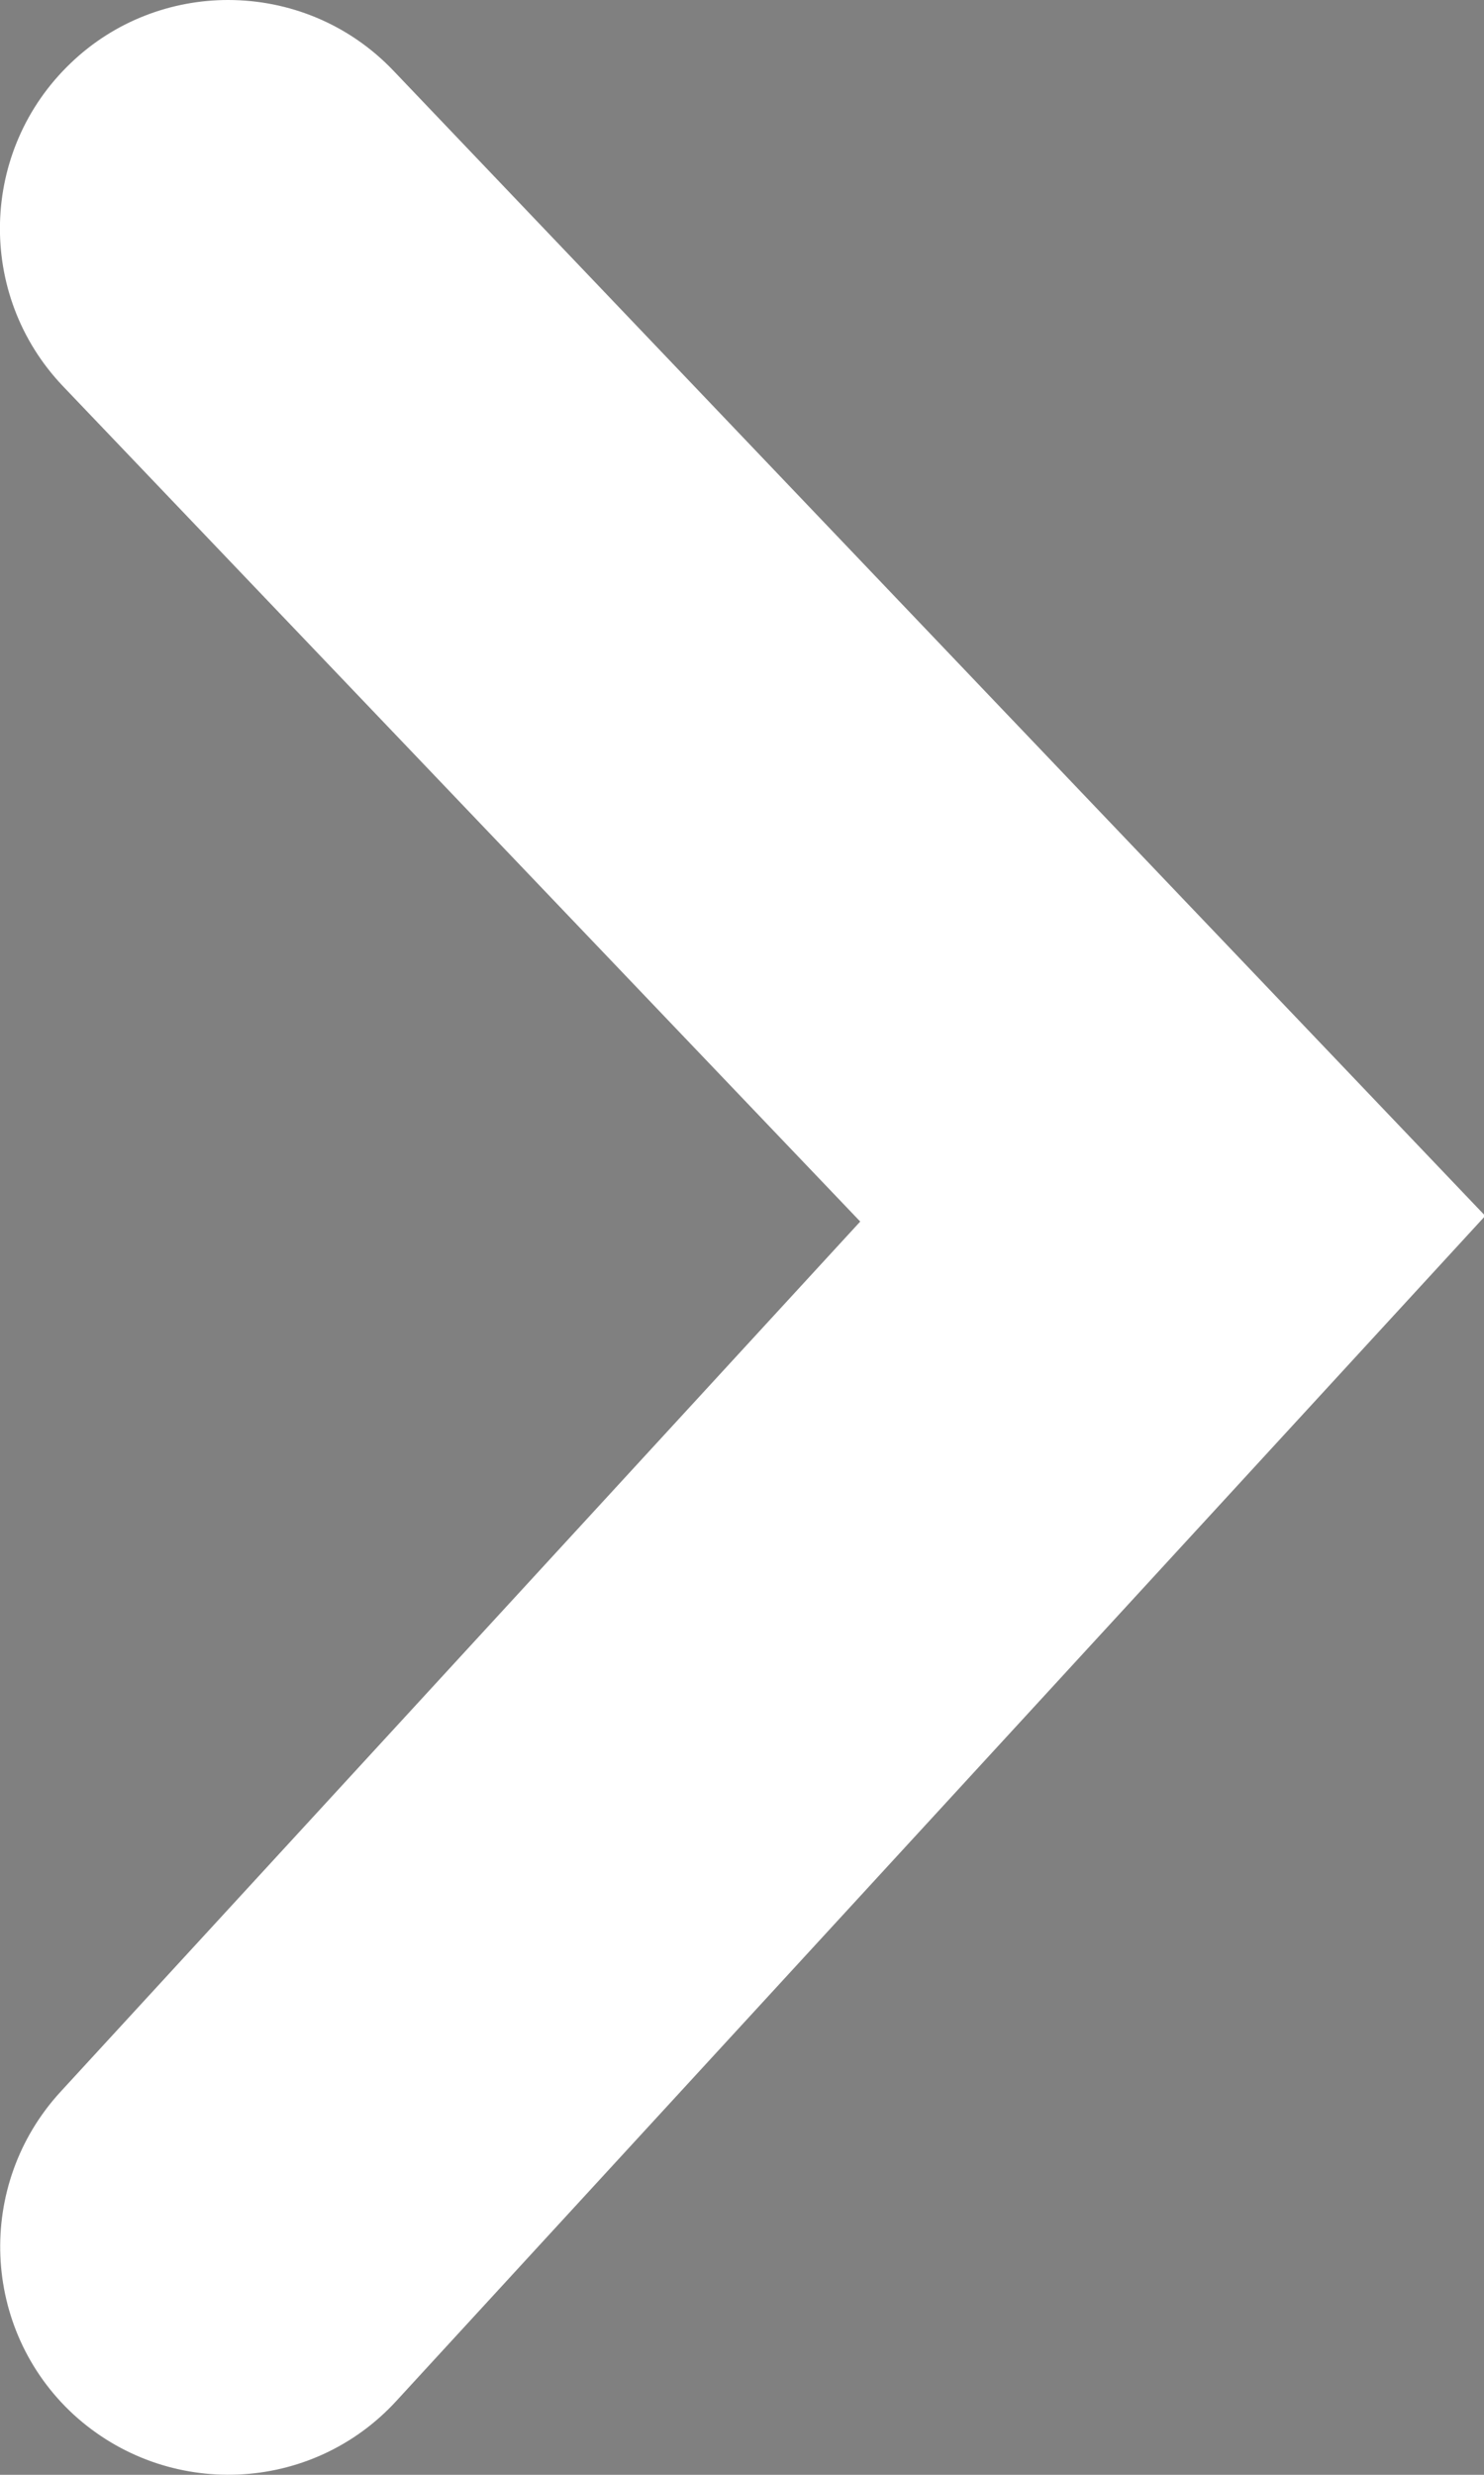 <?xml version="1.0" encoding="utf-8"?>
<!-- Generator: Adobe Illustrator 16.0.0, SVG Export Plug-In . SVG Version: 6.00 Build 0)  -->
<!DOCTYPE svg PUBLIC "-//W3C//DTD SVG 1.1//EN" "http://www.w3.org/Graphics/SVG/1.1/DTD/svg11.dtd">
<svg version="1.1" id="Layer_1" xmlns="http://www.w3.org/2000/svg" xmlns:xlink="http://www.w3.org/1999/xlink" x="0px" y="0px"
	 width="6px" height="10px" viewBox="0 0 6 10" enable-background="new 0 0 6 10" xml:space="preserve">
<rect x="0" y="0" width="6" height="10" fill="#808080" stroke="none"/>
<g>
	<path fill="#231F20" d="M-88.016-224.876c11.136,0,22.214,4.351,30.45,13.035L143.582-0.98L-57.043,217.205
		c-15.66,17.139-42.282,18.239-59.45,2.521c-17.111-15.718-18.154-42.341-2.437-59.45L28.393,0.064l-146.858-153.847
		c-16.008-16.791-15.37-43.442,1.45-59.45C-108.896-221.02-98.398-224.876-88.016-224.876z"/>
</g>
<g>
	<path fill="#FFFFFF" d="M0.922,0C1.167,0,1.41,0.096,1.591,0.286l4.414,4.627L1.603,9.701c-0.344,0.376-0.928,0.4-1.305,0.056
		c-0.375-0.345-0.398-0.93-0.053-1.305l3.233-3.516L0.254,1.56c-0.351-0.369-0.337-0.953,0.032-1.305C0.464,0.084,0.695,0,0.922,0z"
		/>
</g>
</svg>
